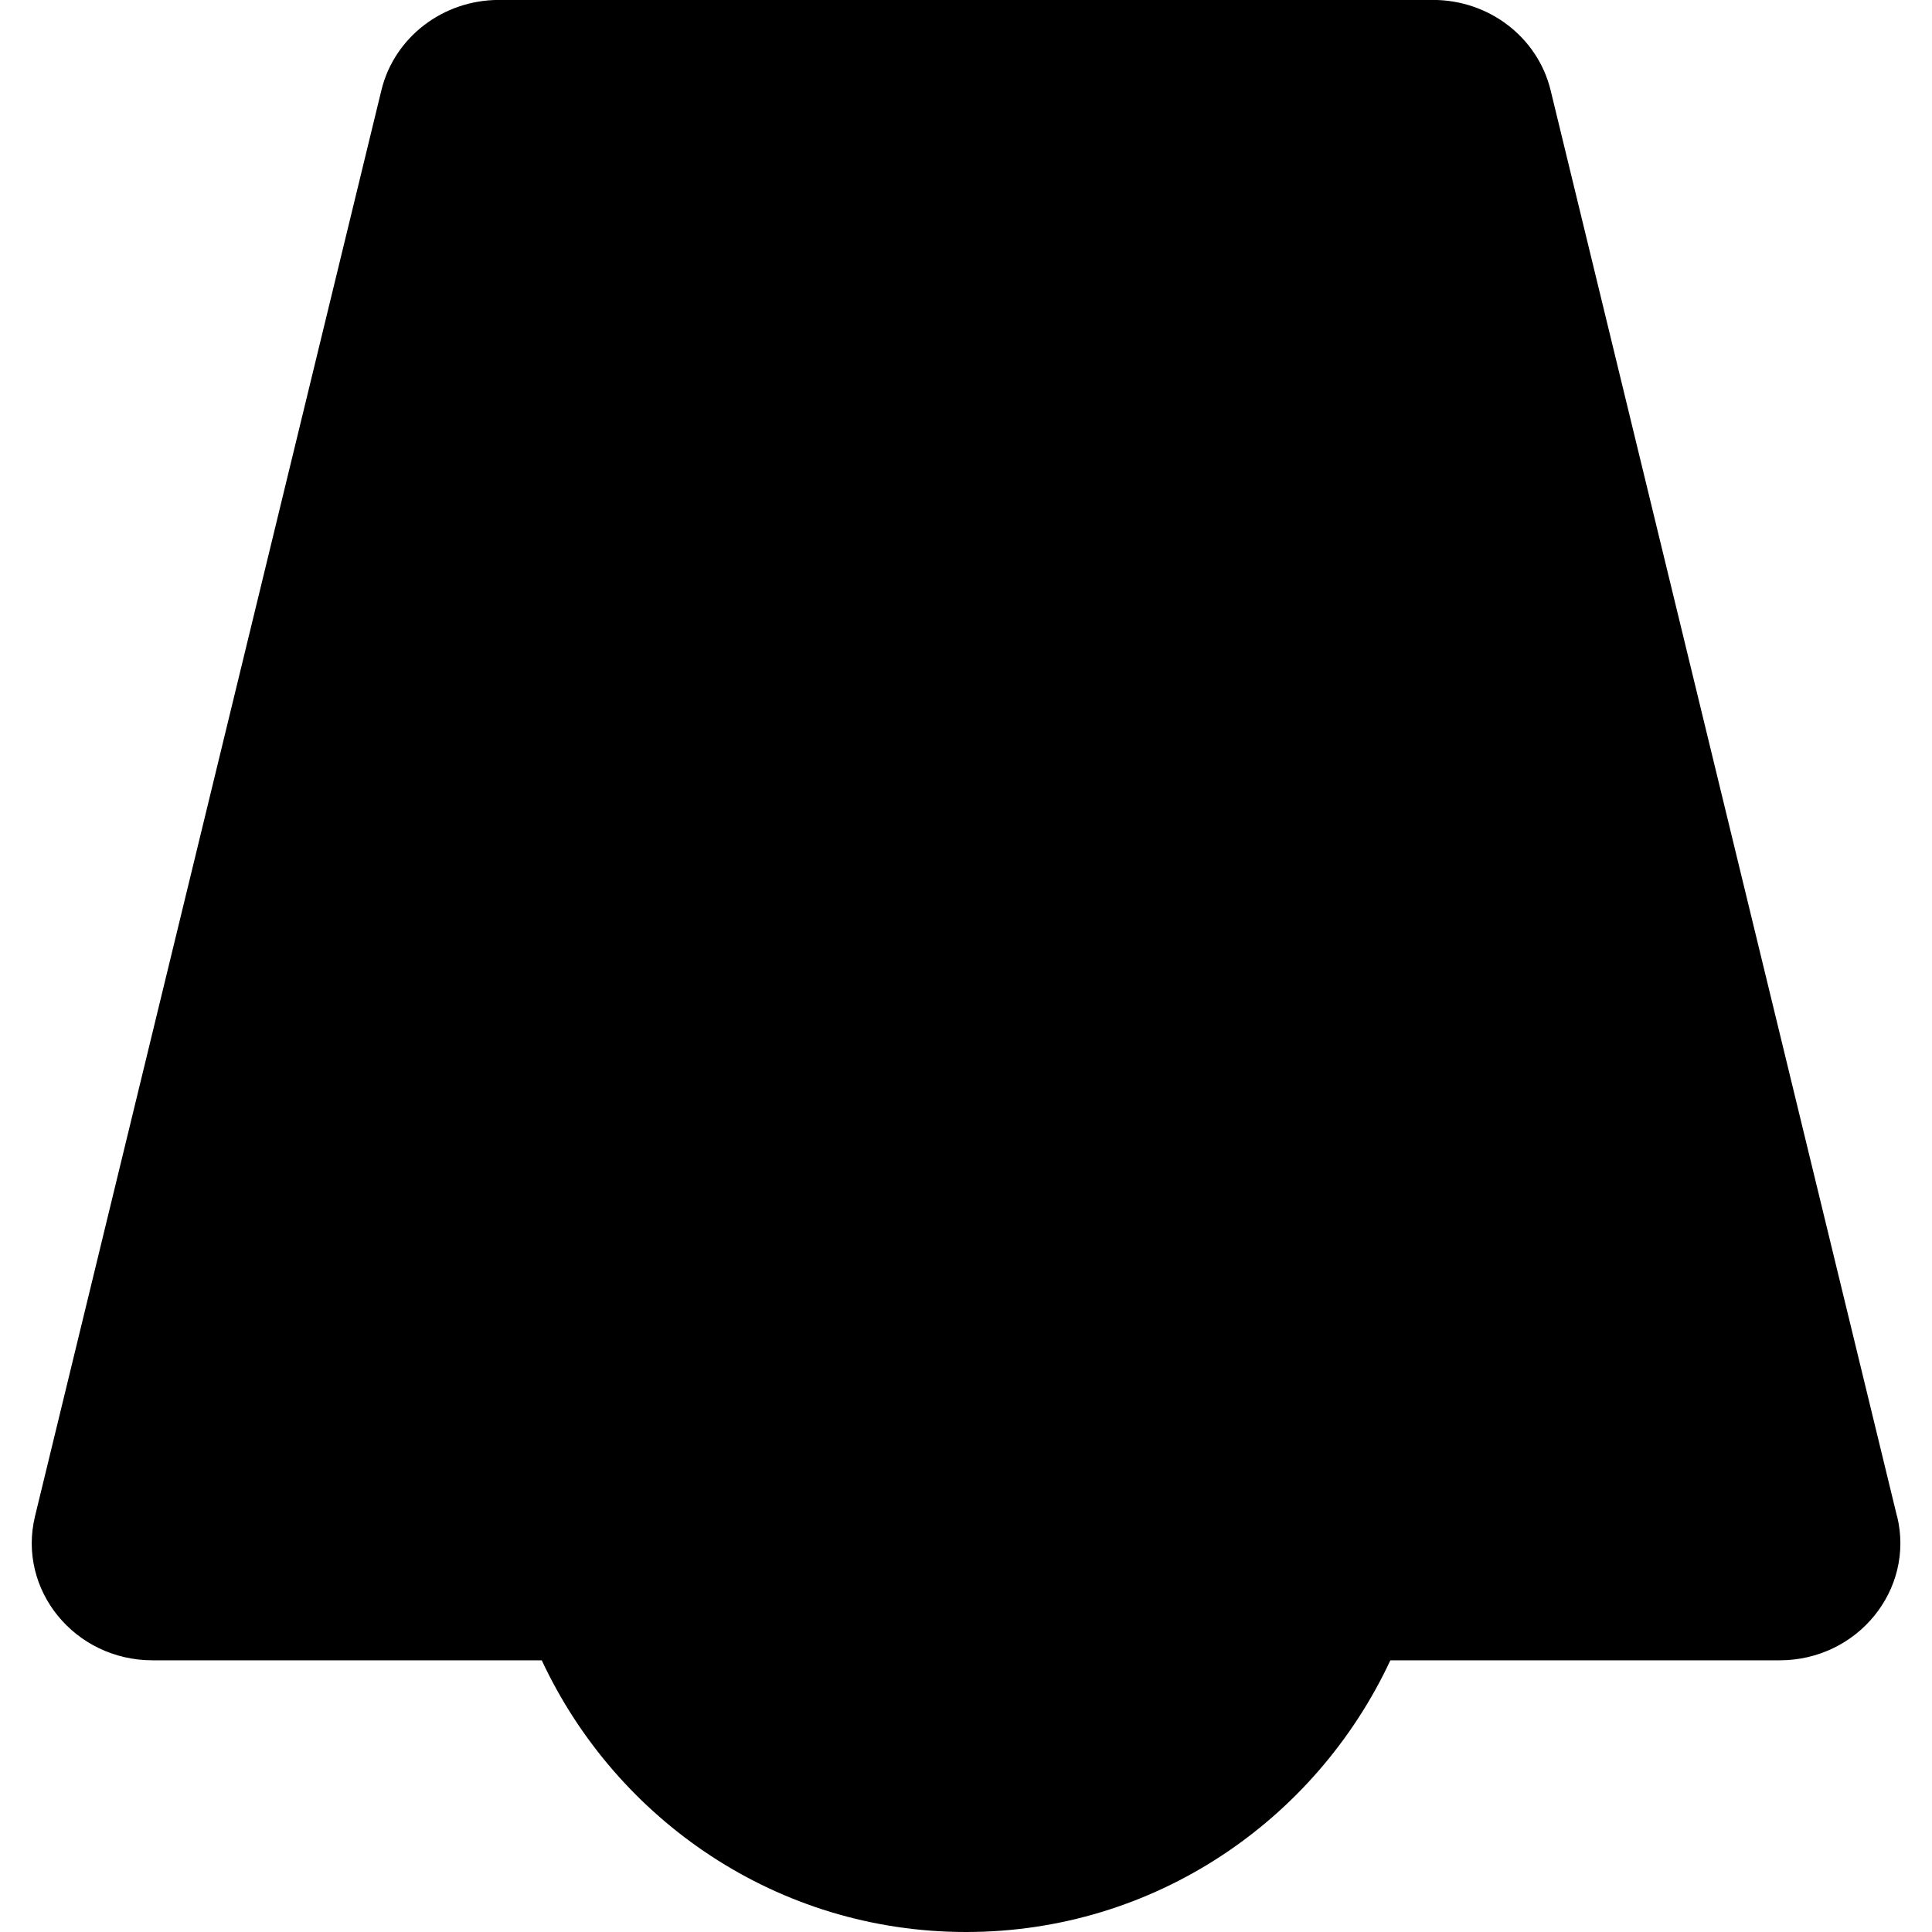 <!-- Generated by IcoMoon.io -->
<svg version="1.1" xmlns="http://www.w3.org/2000/svg" width="32" height="32" viewBox="0 0 32 32">
<path d="M31.42 25.113l-5.737-23.618c-0.213-0.876-1.019-1.496-1.947-1.496h-15.472c-0.928 0-1.734 0.619-1.947 1.496l-5.737 23.618c-0.296 1.219 0.657 2.387 1.947 2.387h6.446c1.238 2.651 3.909 4.5 7.028 4.5s5.79-1.849 7.028-4.5h6.446c1.29 0 2.243-1.168 1.947-2.387z"></path>
</svg>
